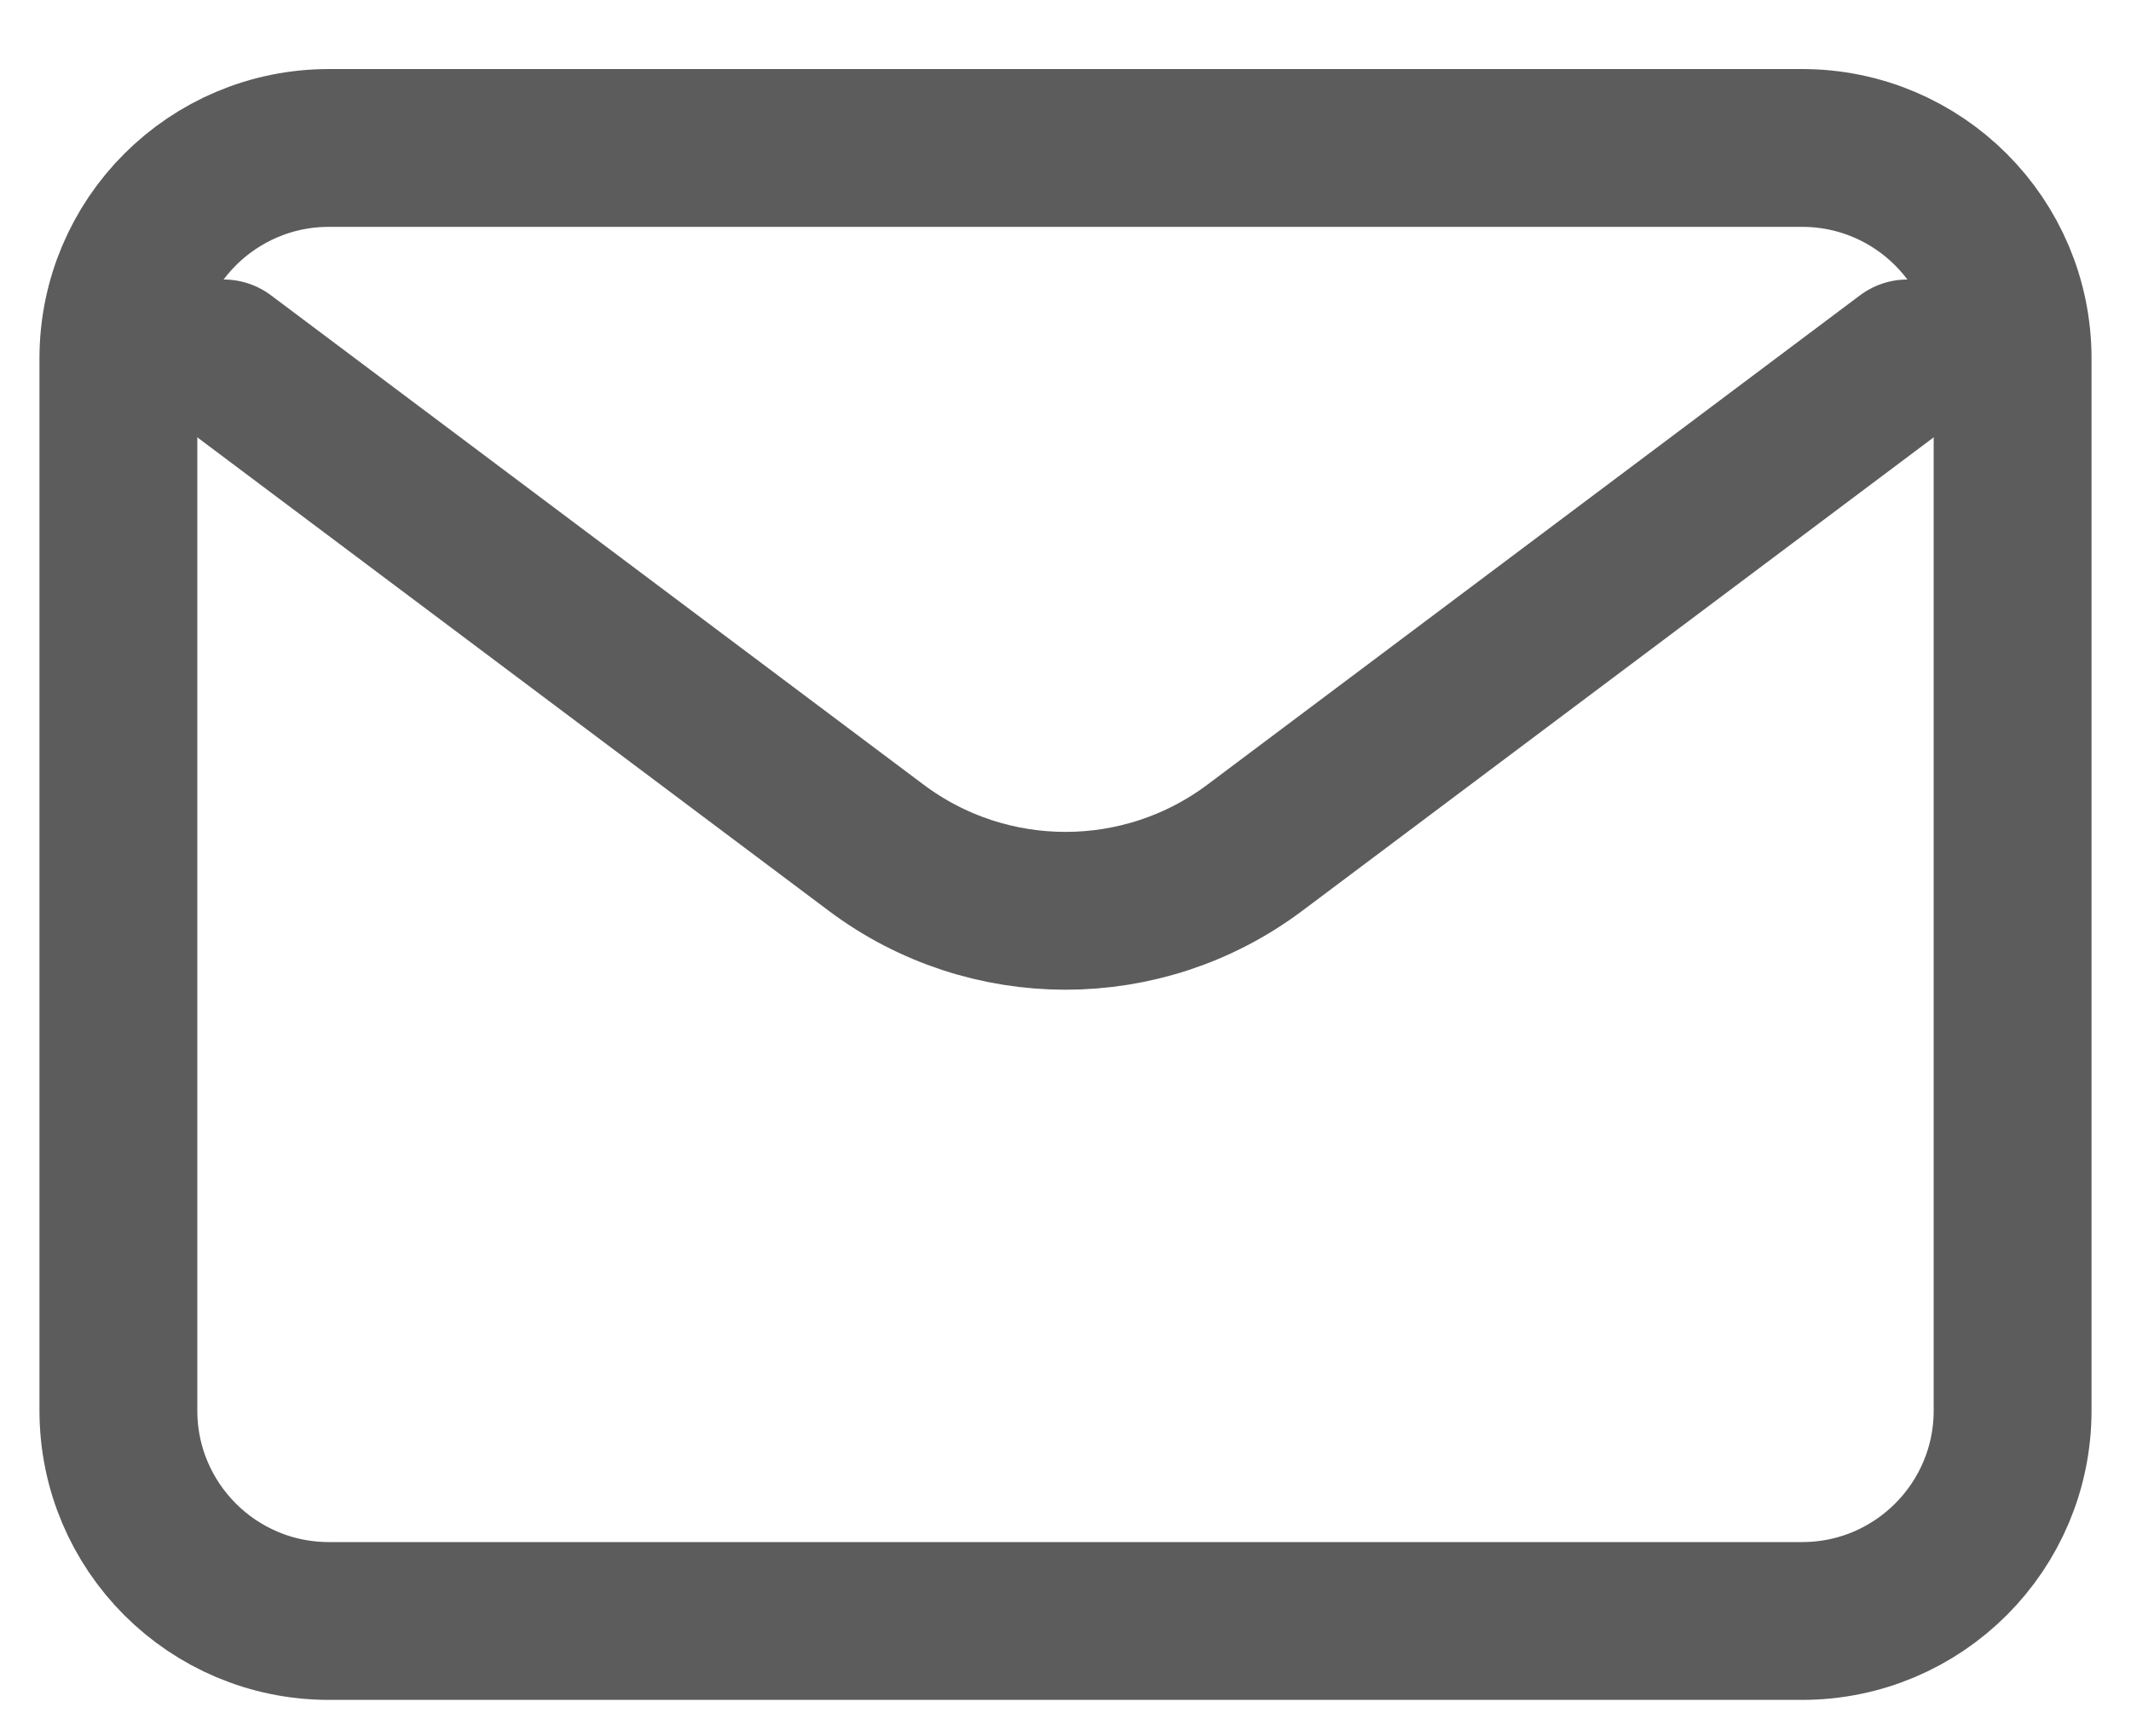 <svg width="27" height="22" viewBox="0 0 27 22" fill="none" xmlns="http://www.w3.org/2000/svg">
<g id="Group 17">
<path id="Vector" d="M2.833 4.542L11.1 10.742C12.522 11.809 14.478 11.809 15.9 10.742L24.167 4.542" stroke="#5C5C5C" stroke-width="2" stroke-linecap="round" stroke-linejoin="round"/>
<path id="Vector_2" d="M22.833 1.875H4.167C2.694 1.875 1.5 3.069 1.5 4.542V17.875C1.5 19.348 2.694 20.542 4.167 20.542H22.833C24.306 20.542 25.5 19.348 25.5 17.875V4.542C25.5 3.069 24.306 1.875 22.833 1.875Z" stroke="#5C5C5C" stroke-width="2" stroke-linecap="round"/>
</g>
</svg>
